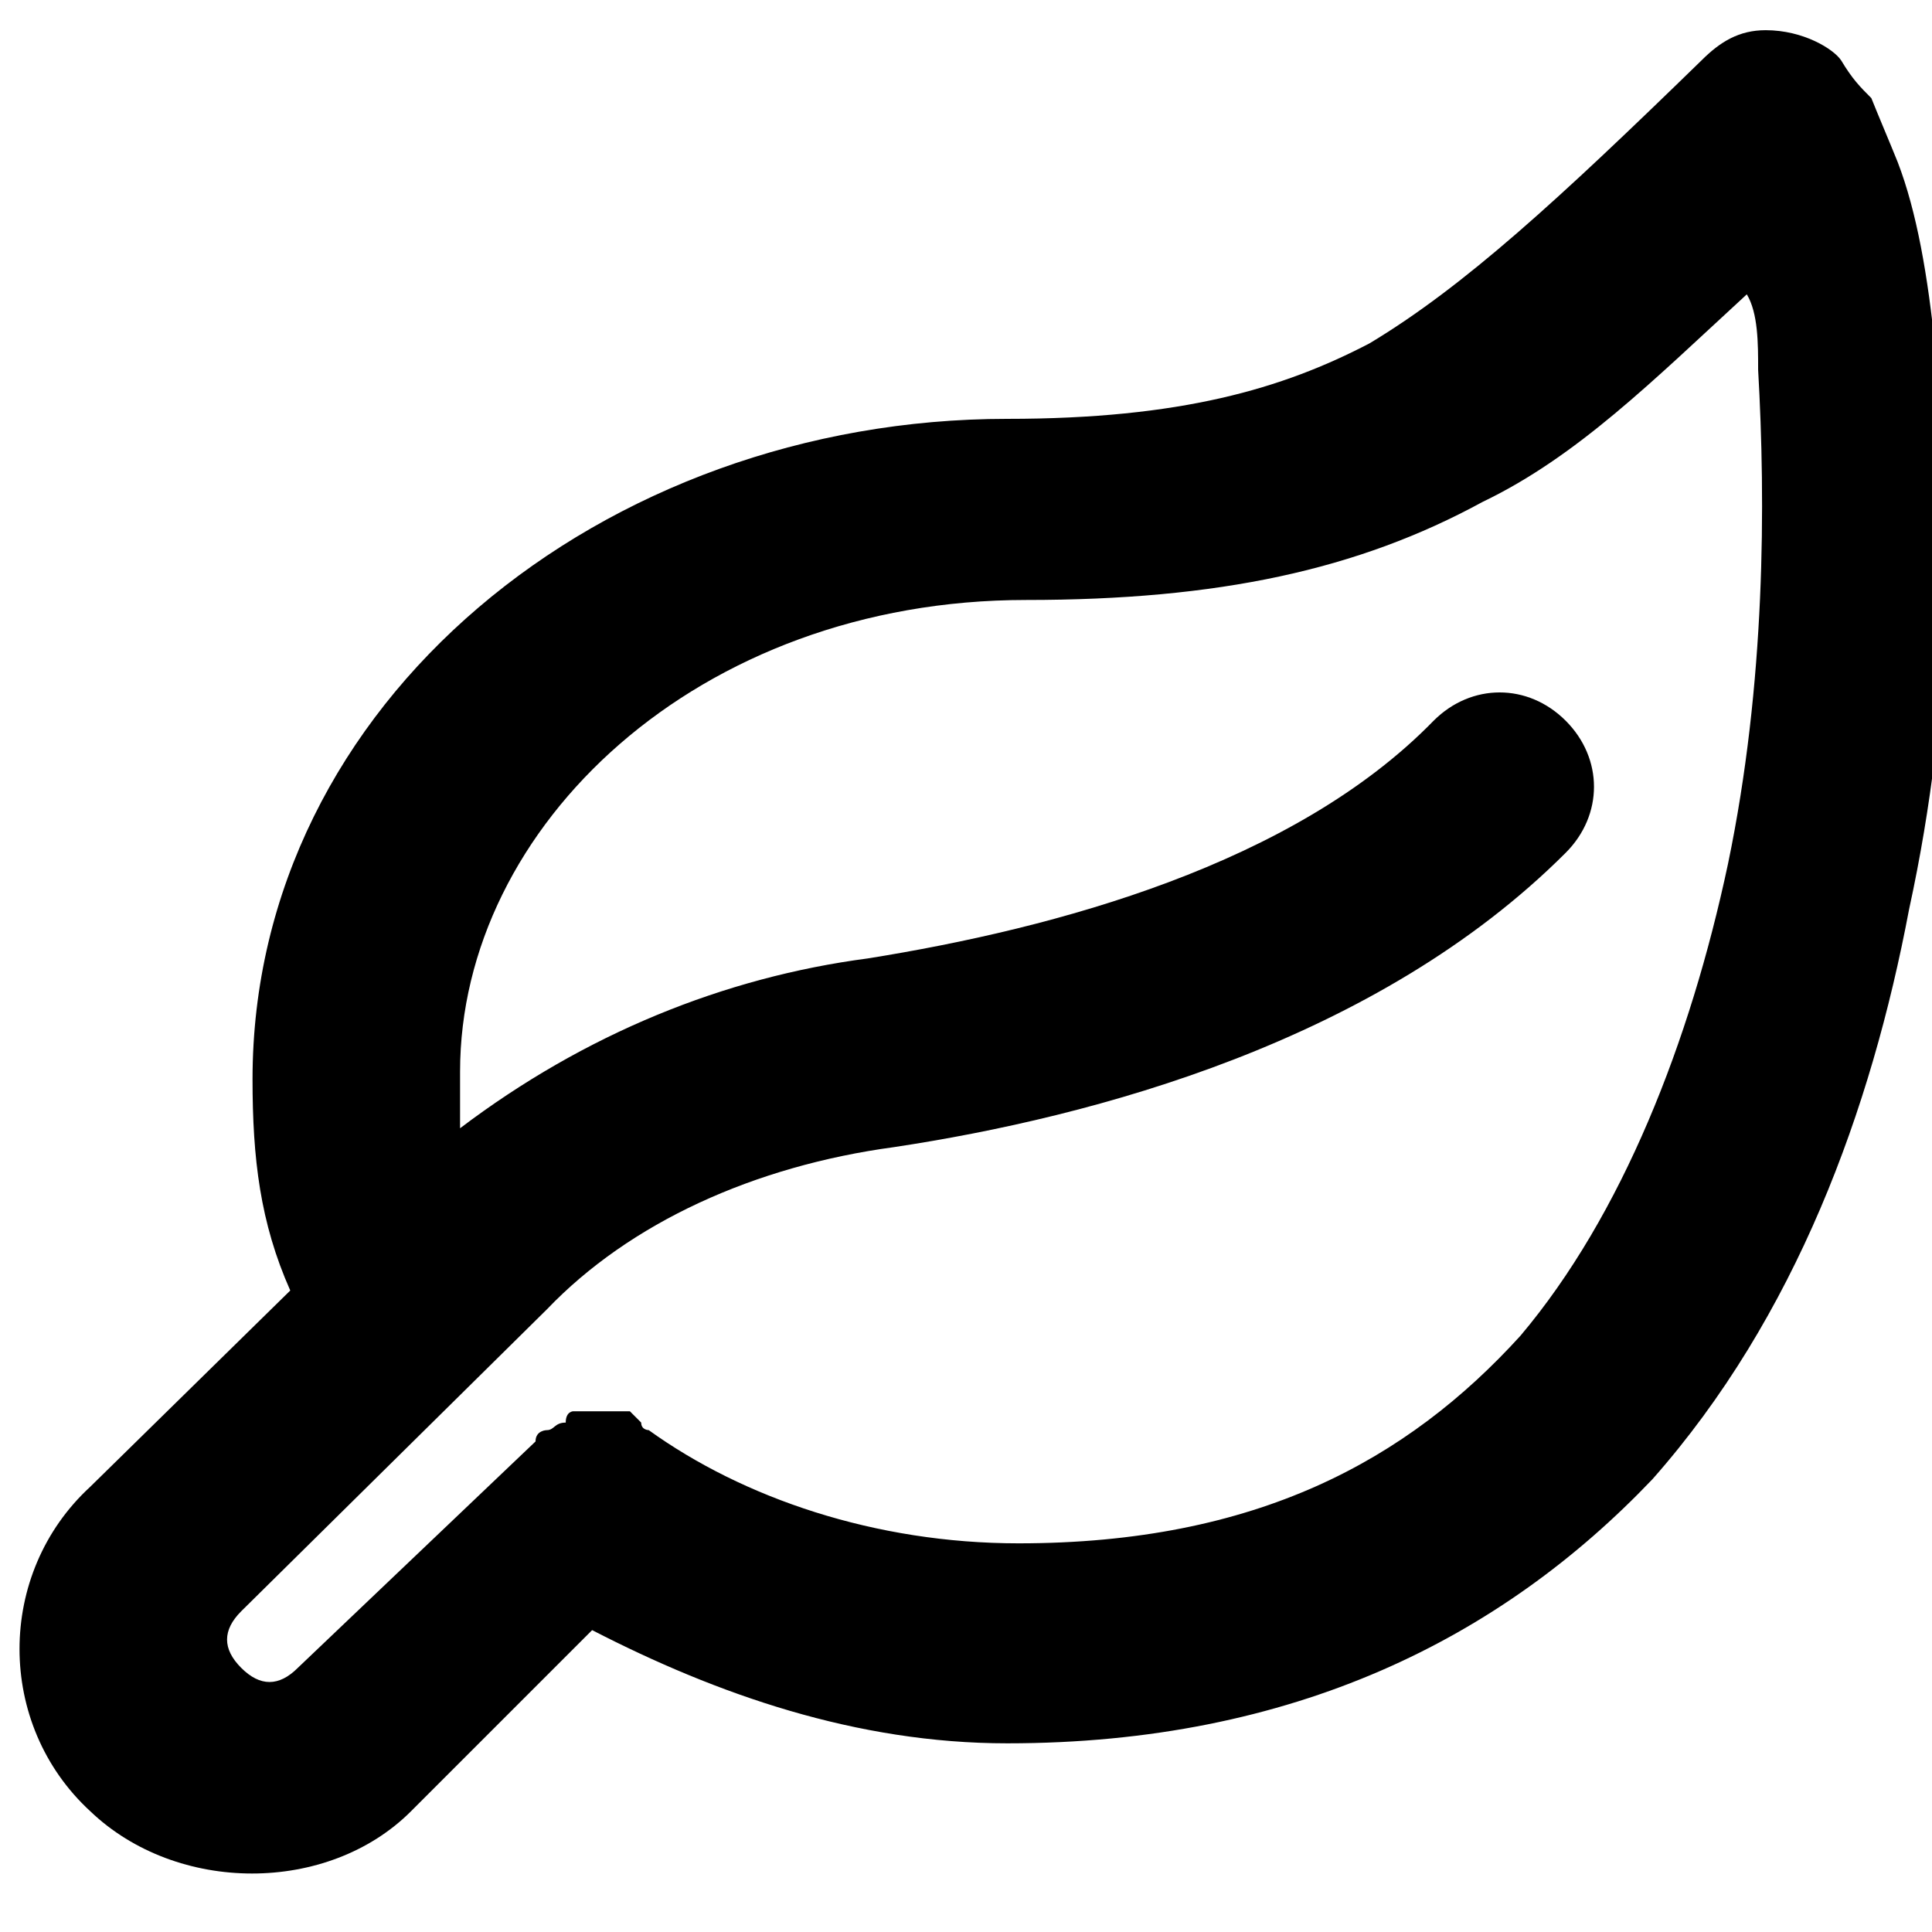 <svg xmlns="http://www.w3.org/2000/svg" viewBox="0 0 512 512">
	<path d="M512.923 93c5 40 5 93-7 148-10 53-30 108-68 151-40 42-95 70-171 70-40 0-77-13-110-30l-48 48c-22 22-62 22-85 0-25-23-25-63 0-86l53-52c-8-18-10-35-10-56 0-100 93-175 200-175 46 0 73-8 96-20 25-15 50-38 88-75 5-5 10-8 17-8 10 0 18 5 20 8 3 5 5 7 8 10 2 5 5 12 7 17 5 13 8 30 10 50zm-55 136c10-48 10-96 8-131 0-7 0-15-3-20-25 23-45 43-70 55-33 18-70 26-121 26-87 0-150 60-150 125v15c33-25 70-40 108-45 50-8 113-25 150-63 10-10 25-10 35 0s10 25 0 35c-50 50-125 70-178 78-37 5-70 20-92 43l-81 80c-5 5-5 10 0 15s10 5 15 0l63-60c0-3 3-3 3-3 2 0 2-2 5-2 0-3 2-3 2-3h15l3 3c0 2 2 2 2 2 25 18 60 30 98 30 63 0 103-22 133-55 27-32 45-78 55-125z"/>
</svg>